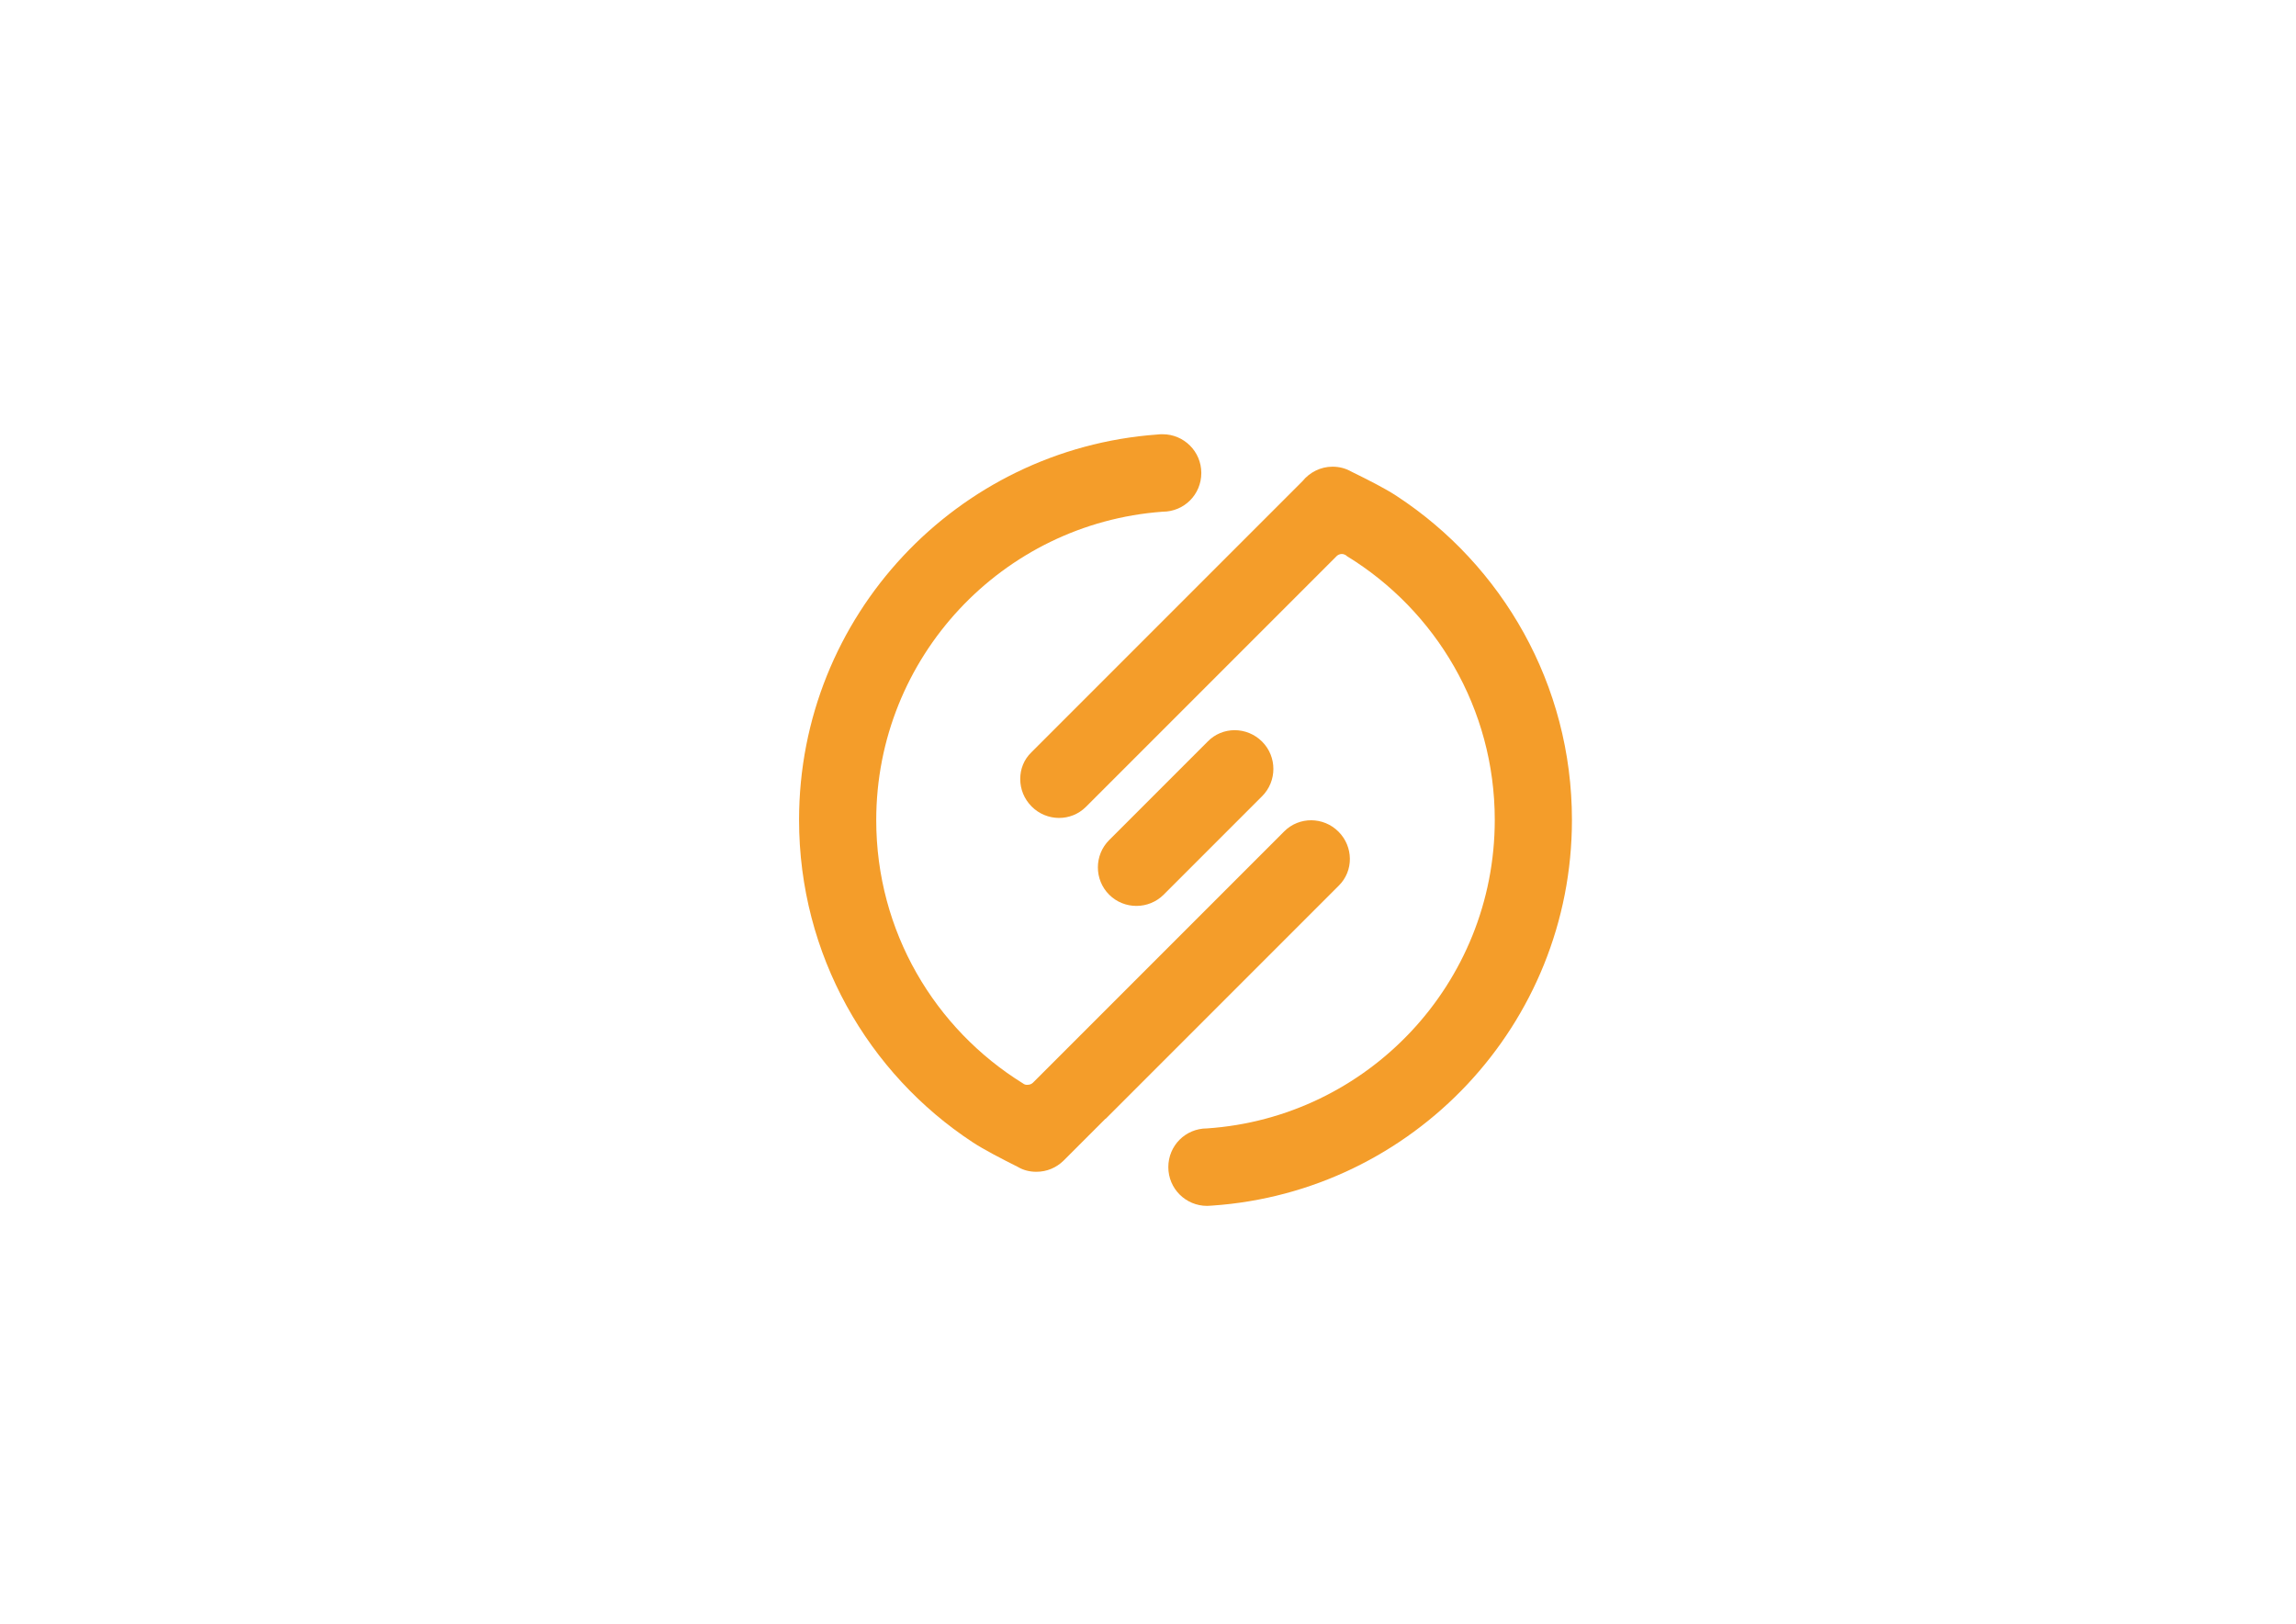<?xml version="1.0" encoding="utf-8"?>
<!-- Generator: Adobe Illustrator 22.0.0, SVG Export Plug-In . SVG Version: 6.00 Build 0)  -->
<svg version="1.1" id="图层_1" xmlns="http://www.w3.org/2000/svg" xmlns:xlink="http://www.w3.org/1999/xlink" x="0px" y="0px"
	 viewBox="0 0 841.9 595.3" style="enable-background:new 0 0 841.9 595.3;" xml:space="preserve">
<style type="text/css">
	.st0{fill:#F49D2A;}
</style>
<g>
	<path class="st0" d="M462.8,271.9c5.5,5.5,5.5,14.5,0,20L426.7,328c-5.5,5.5-14.5,5.5-20,0l0,0c-5.5-5.5-5.5-14.5,0-20l36.1-36.1
		C448.2,266.3,457.2,266.3,462.8,271.9L462.8,271.9z"/>
	<path class="st0" d="M576.4,300.6c0,75-58.3,136.4-132,141.4c0,0,0,0-0.1,0c-0.6,0-1.2,0.1-1.7,0.1c0,0,0,0,0,0
		c-7.8,0-14.2-6.3-14.2-14.2s6.3-14.2,14.2-14.2v0c58.9-4,105.5-53.1,105.5-113.1c0-40.9-21.7-76.8-54.2-96.7c0,0-0.1,0-0.1-0.1
		c-0.2-0.2-0.4-0.3-0.6-0.4c-0.4-0.2-0.7-0.3-1.2-0.3c-0.8,0-1.6,0.4-2.1,1l0,0l-91.7,91.7c-5.5,5.5-14.4,5.4-19.9-0.1
		c-2.8-2.8-4.2-6.4-4.2-10.1c0-3.6,1.3-7.1,4.1-9.8l85-85h0l14.4-14.4c2.6-3.2,6.6-5.3,11-5.3c2.5,0,4.8,0.6,6.9,1.8
		c5.7,2.8,12.5,6.2,16.7,9C550.8,207.2,576.4,250.9,576.4,300.6z"/>
	<path class="st0" d="M493.8,203.8c-0.2-0.1-0.4-0.3-0.6-0.4C493.4,203.5,493.6,203.7,493.8,203.8z"/>
	<path class="st0" d="M490.9,324.7l-85.5,85.5c0,0,0,0-0.1,0L390.5,425l-0.2,0.2l-0.4,0.4c-2.6,2.5-6,4-9.9,4
		c-2.5,0-4.8-0.6-6.8-1.8c0,0,0,0,0,0c-5.6-2.8-12.4-6.3-16.5-9C318.3,393.6,293,350,293,300.6c0-74.8,57.9-136,131.4-141.3
		c0.6,0,1.2-0.1,1.9-0.1h0c7.8,0,14.2,6.3,14.2,14.2s-6.3,14.2-14.2,14.2v0c-58.7,4.3-105,53.3-105,113.1
		c0,40.8,21.5,76.5,53.8,96.5l0,0c0.5,0.4,1.1,0.6,1.8,0.5c0.7,0,1.4-0.3,1.9-0.8h0l92.1-92.1c5.5-5.5,14.4-5.4,19.9,0.1
		C496.3,310.4,496.4,319.3,490.9,324.7z"/>
	<path class="st0" d="M444.3,442c-0.6,0.1-1.1,0.1-1.7,0.1C443.2,442.1,443.8,442,444.3,442z"/>
	<path class="st0" d="M426.2,159.2c-0.6,0-1.2,0.1-1.9,0.1C425,159.2,425.6,159.2,426.2,159.2z"/>
	<path class="st0" d="M493.9,203.9L493.9,203.9C493.8,203.9,493.8,203.9,493.9,203.9C493.8,203.9,493.8,203.9,493.9,203.9z"/>
</g>
</svg>
